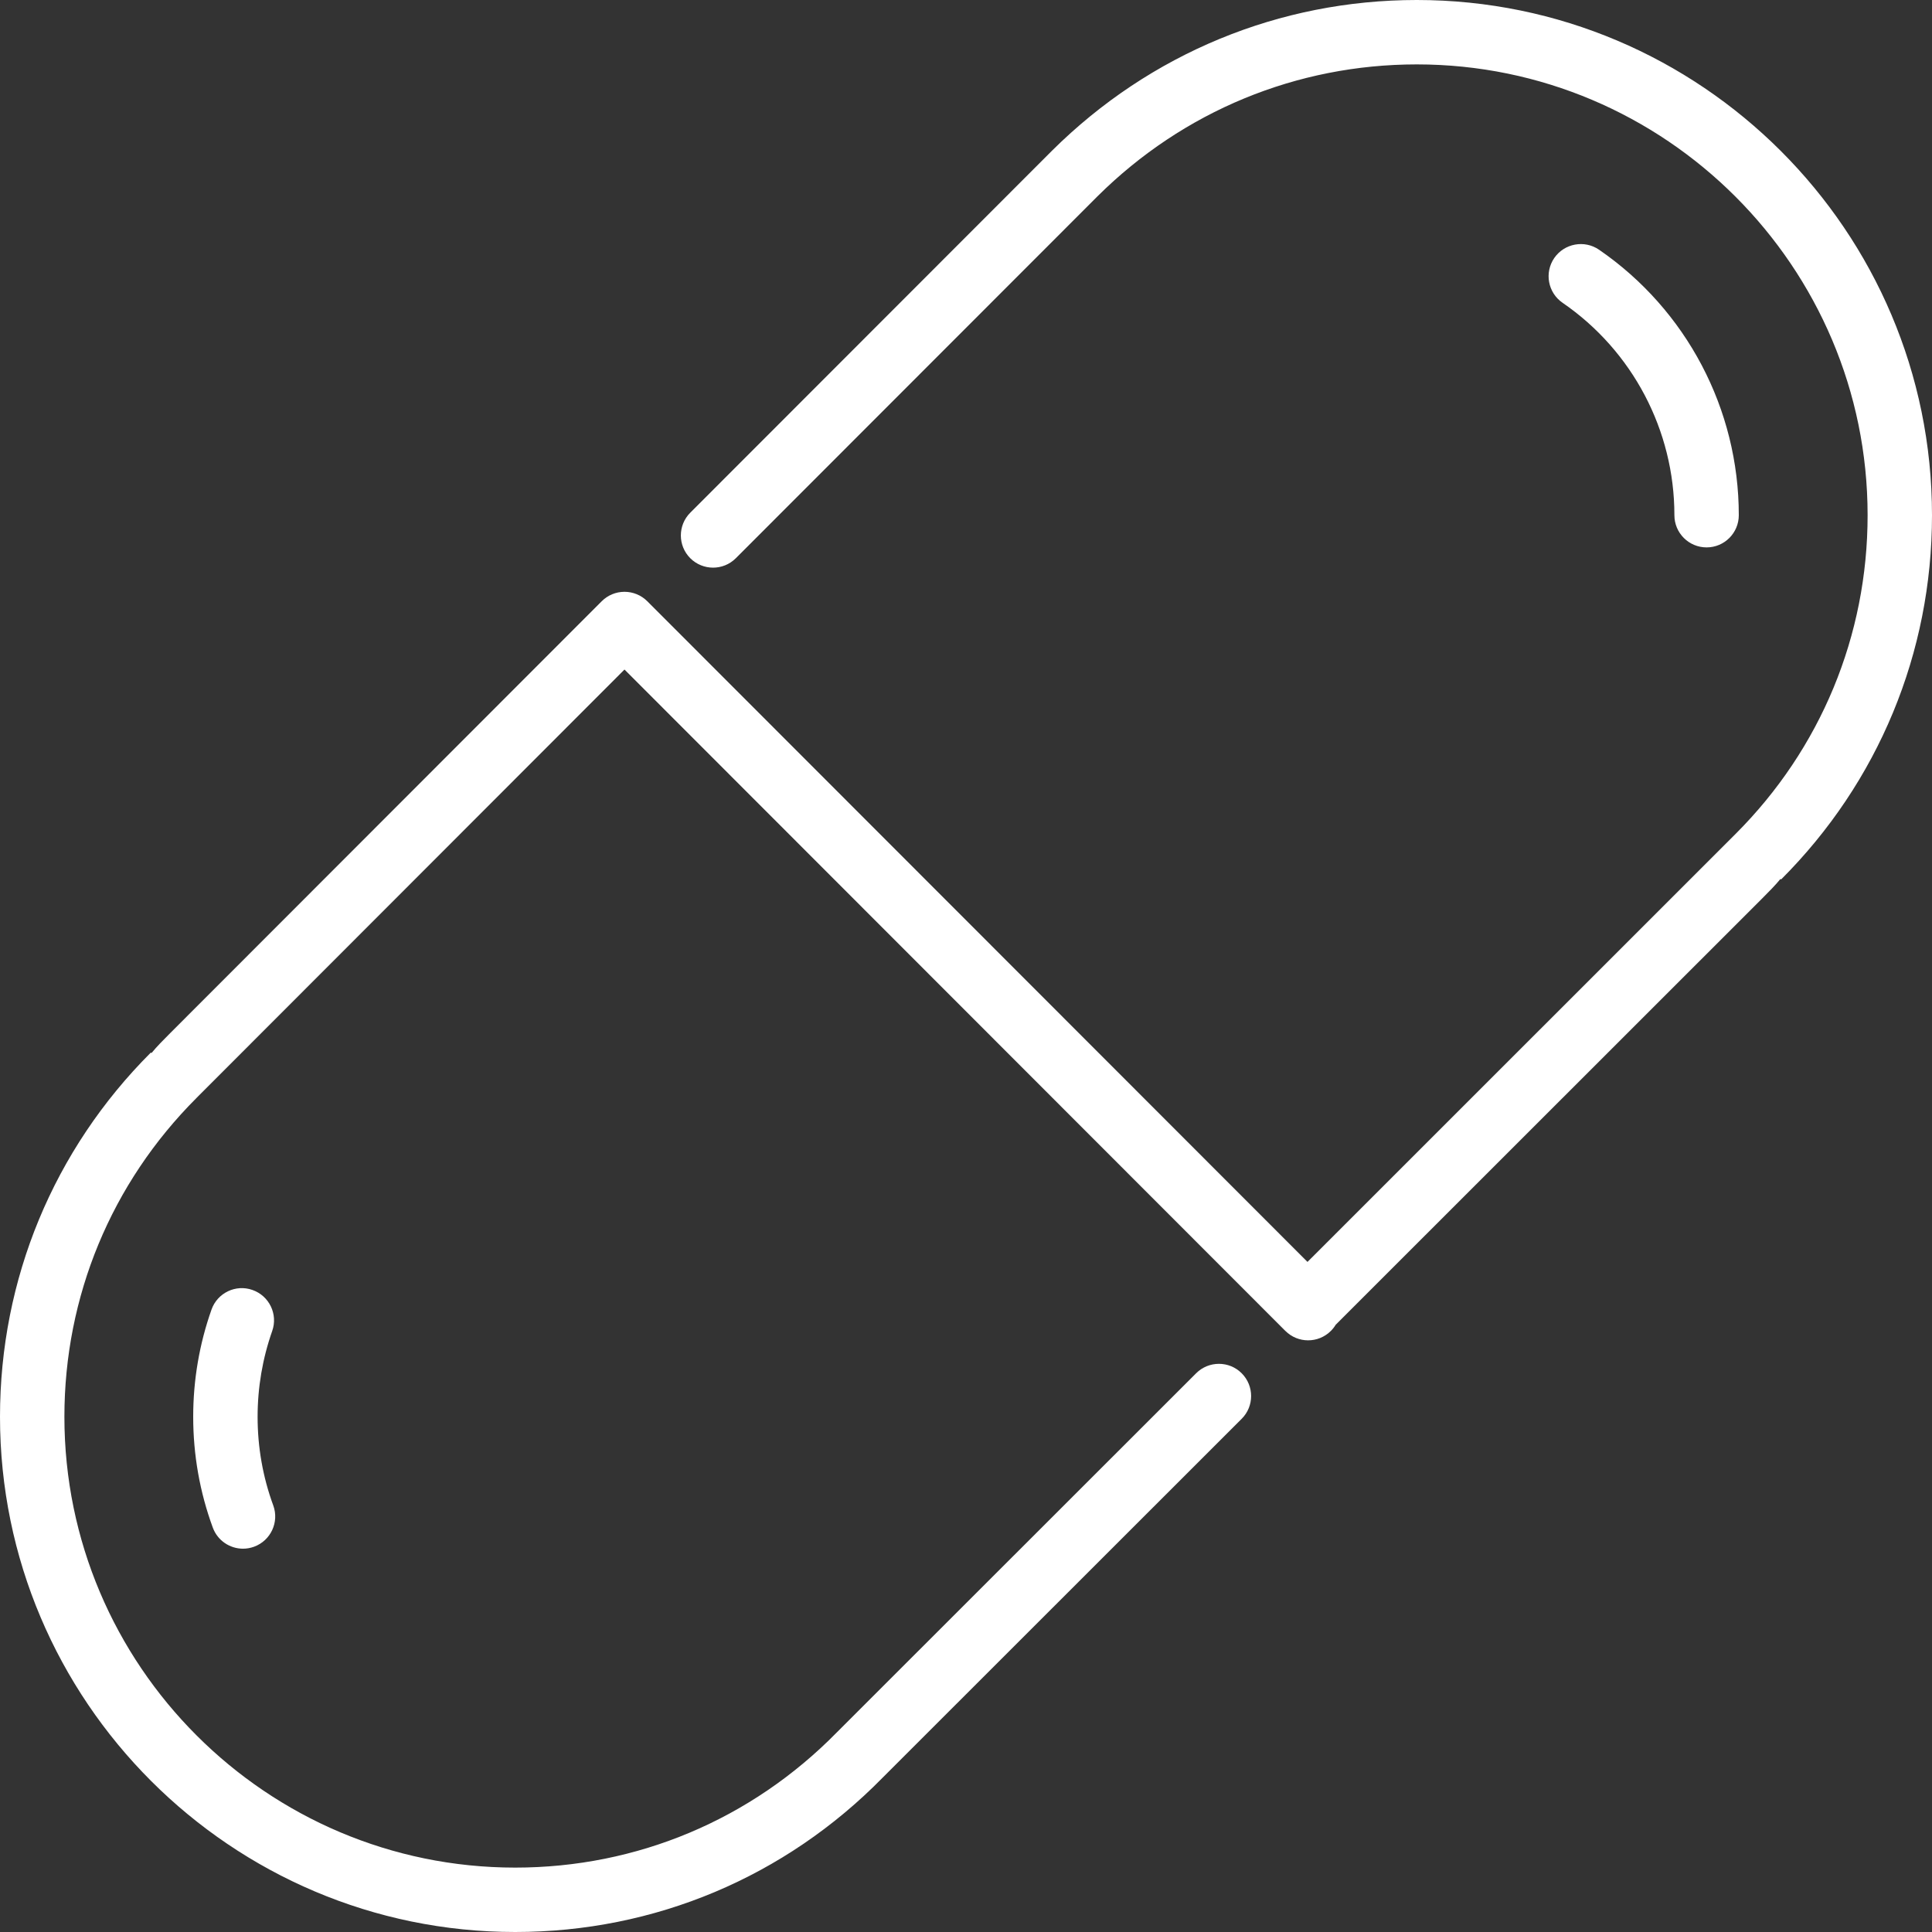 <?xml version="1.0" encoding="iso-8859-1"?>
<!-- Generator: Adobe Illustrator 19.0.0, SVG Export Plug-In . SVG Version: 6.00 Build 0)  -->
<svg xmlns="http://www.w3.org/2000/svg" xmlns:xlink="http://www.w3.org/1999/xlink" version="1.1" id="Layer_1" x="0px" y="0px" viewBox="0 0 512 512" style="enable-background:new 0 0 512 512;" xml:space="preserve" width="512px" height="512px">
<rect x="0" y="0" width="512" height="512" fill="#333333" stroke="none"/>
<g>
	<g>
		<g>
			<path d="M66.927,341.862c-4.429-1.587-9.318,0.759-10.88,5.205c-3.217,9.114-4.847,18.662-4.847,28.399     c0,10.078,1.741,19.951,5.188,29.346c1.263,3.465,4.531,5.606,8.013,5.606c0.973,0,1.963-0.171,2.927-0.521     c4.429-1.621,6.707-6.528,5.086-10.948c-2.756-7.509-4.147-15.411-4.147-23.484c0-7.791,1.306-15.437,3.866-22.724     C73.702,348.305,71.373,343.433,66.927,341.862z" fill="#FFFFFF"/>
			<path d="M375.467,0c-36.386,0-70.699,14.165-96.64,39.902l-95.898,95.966c-3.328,3.328-3.328,8.738,0,12.066     c3.337,3.328,8.738,3.336,12.075,0l95.872-95.94c22.699-22.519,52.736-34.927,84.591-34.927     c65.869,0,119.467,53.589,119.467,119.467c0,31.915-12.424,61.909-34.995,84.471c-0.026,0.026-0.051,0.06-0.085,0.085     c-2.21,2.236-89.387,89.37-113.357,113.331L171.537,159.334c-1.604-1.604-3.78-2.5-6.042-2.5c-2.261,0-4.429,0.896-6.033,2.5     L45.107,273.784c-1.852,1.86-3.593,3.601-4.966,5.299l-0.154-0.154C14.199,304.708,0,338.995,0,375.467     C0,450.748,61.244,512,136.533,512c36.924,0,71.535-14.558,97.391-40.917l95.138-95.087c3.328-3.328,3.328-8.73,0-12.066     c-3.328-3.337-8.738-3.328-12.066-0.009l-95.198,95.147c-22.682,23.125-52.966,35.866-85.265,35.866     c-65.877,0-119.467-53.589-119.467-119.467c0-31.915,12.425-61.909,34.987-84.471l0.128-0.137     c2.304-2.33,71.834-71.919,113.314-113.425L340.625,352.7h0.009c3.328,3.336,8.73,3.336,12.066,0     c0.495-0.495,0.922-1.041,1.271-1.621l112.905-112.862c1.86-1.869,3.601-3.61,4.975-5.299l0.154,0.154     C497.792,207.292,512,173.005,512,136.533C512,61.252,450.748,0,375.467,0z" fill="#FFFFFF"/>
			<path d="M443.733,136.533c0,4.71,3.814,8.533,8.533,8.533c4.71,0,8.533-3.823,8.533-8.533c0-28.109-13.85-54.417-37.035-70.357     c-3.866-2.654-9.19-1.681-11.87,2.202c-2.662,3.883-1.681,9.19,2.202,11.861C432.649,92.996,443.733,114.039,443.733,136.533z" fill="#FFFFFF"/>
		</g>
	</g>
</g>
<g>
</g>
<g>
</g>
<g>
</g>
<g>
</g>
<g>
</g>
<g>
</g>
<g>
</g>
<g>
</g>
<g>
</g>
<g>
</g>
<g>
</g>
<g>
</g>
<g>
</g>
<g>
</g>
<g>
</g>
</svg>
